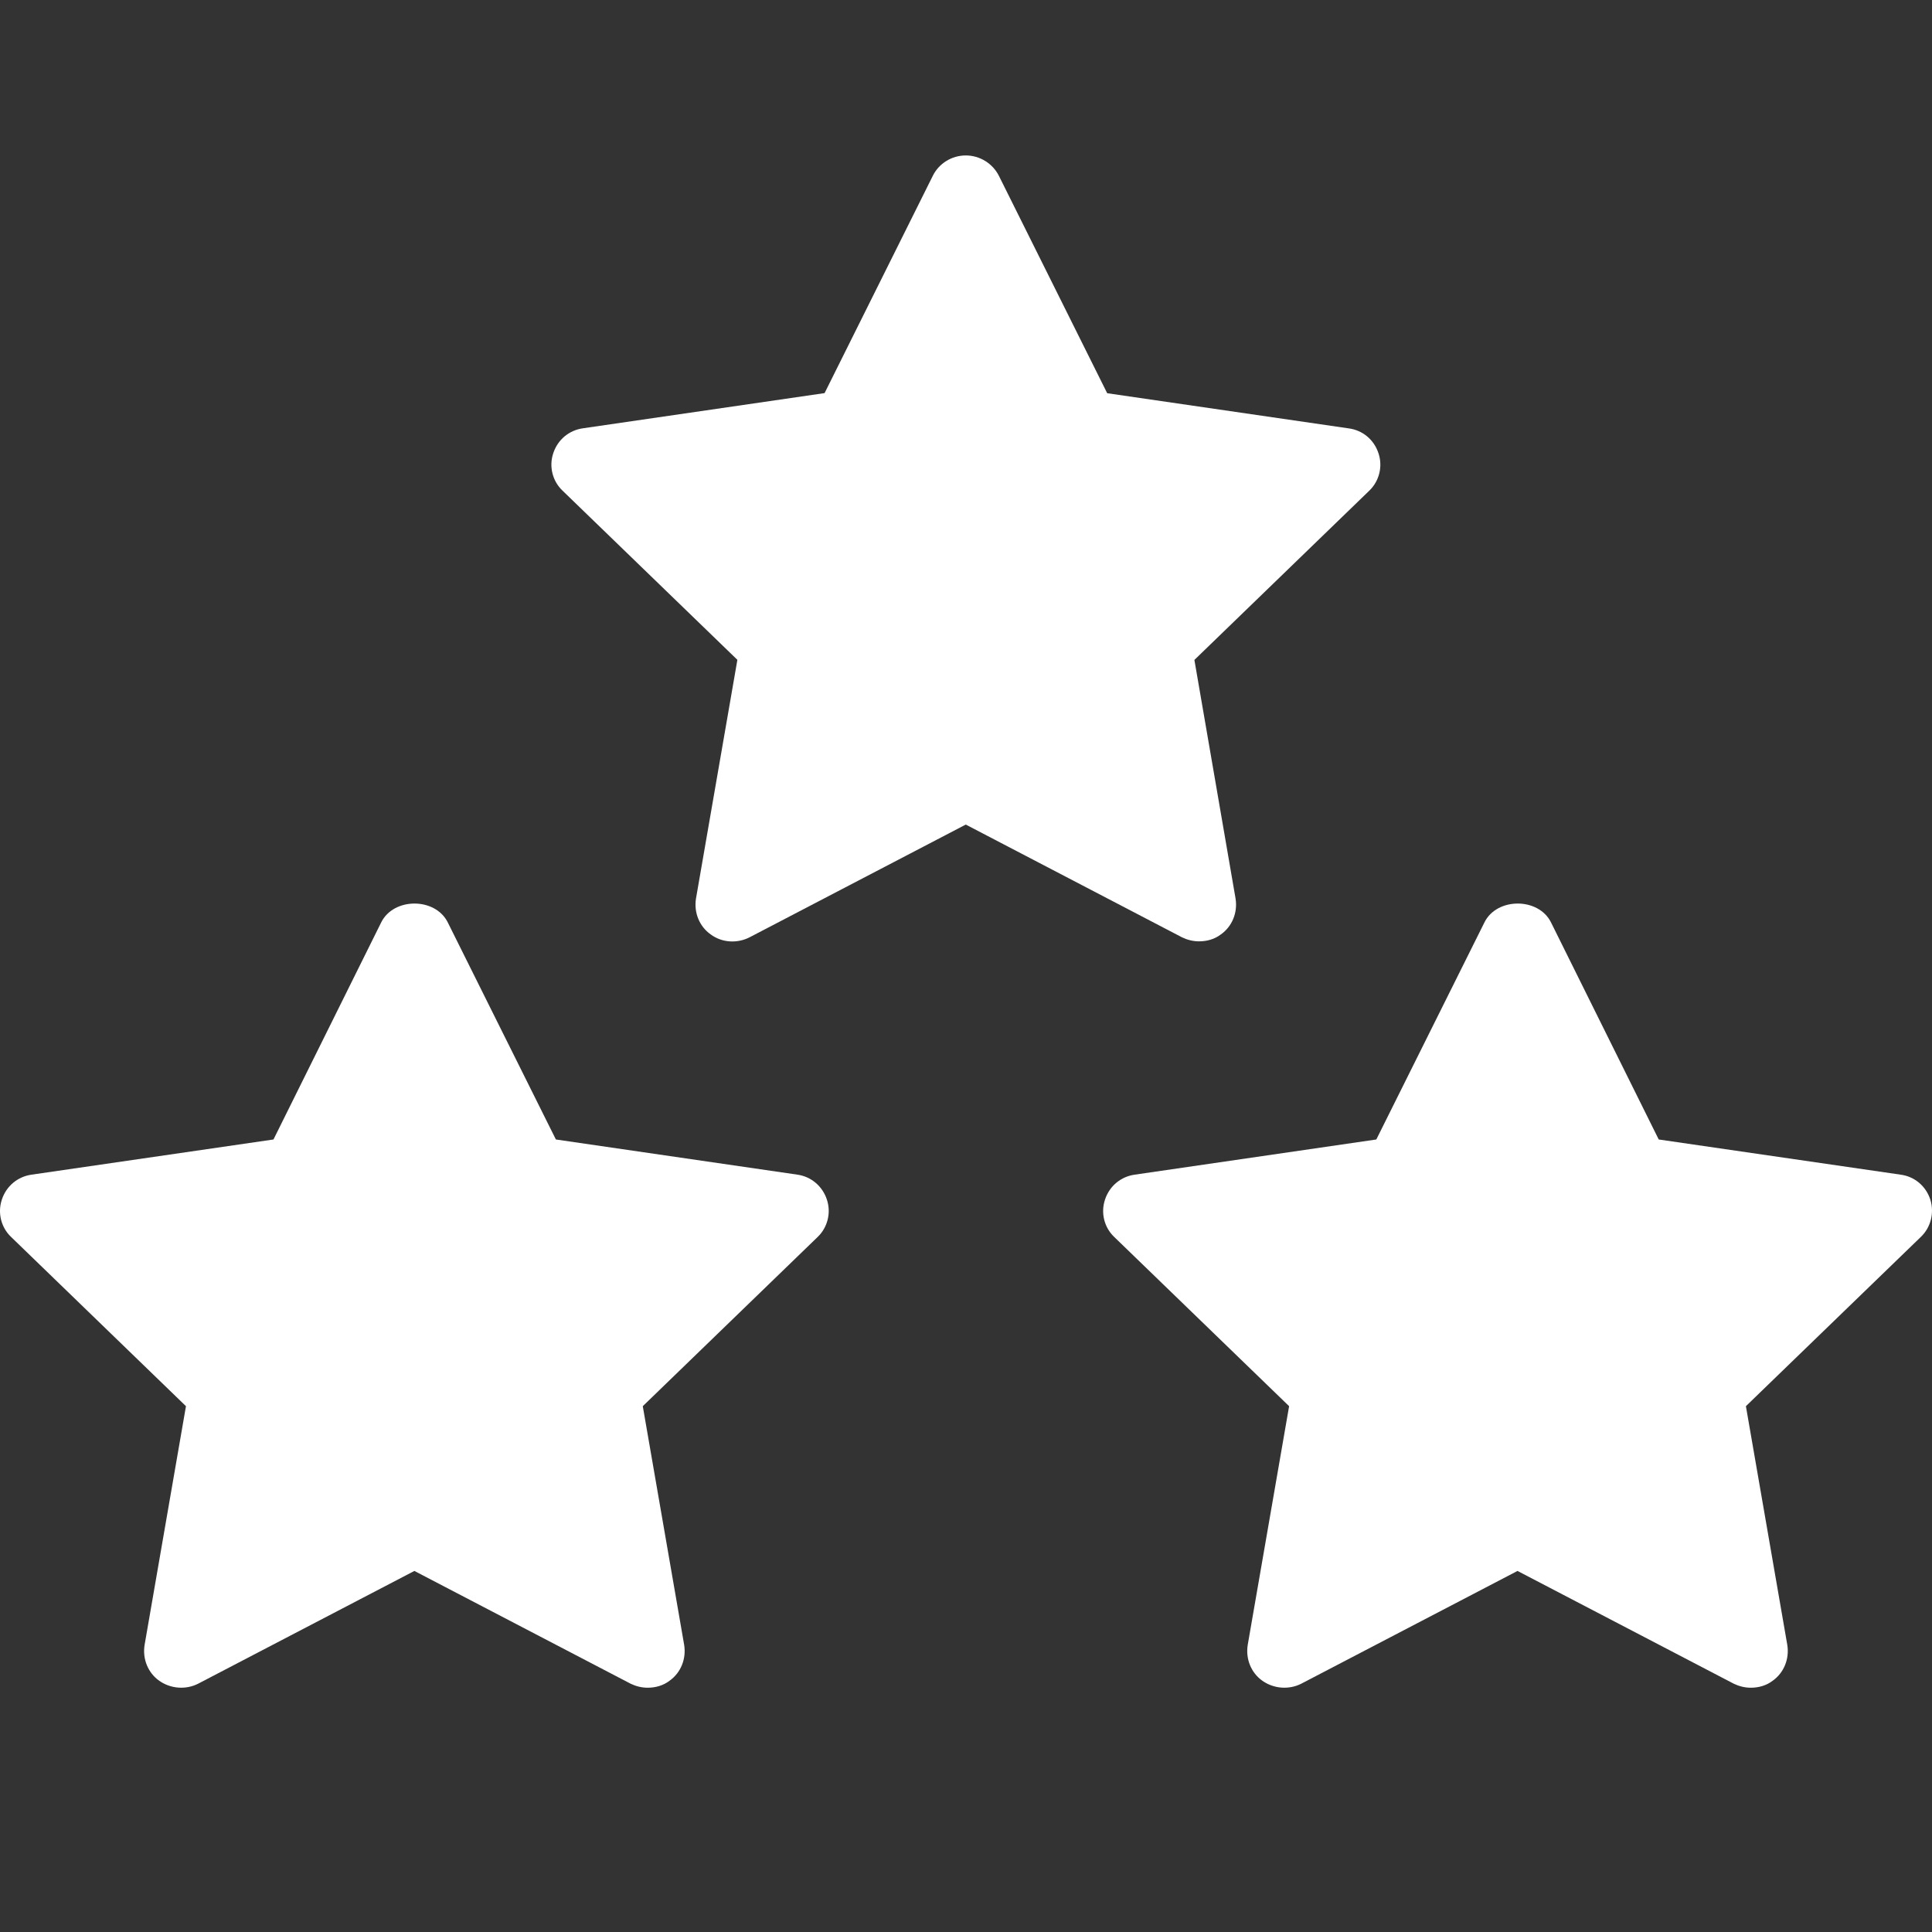 <?xml version="1.0" encoding="UTF-8"?>
<svg width="87px" height="87px" viewBox="0 0 87 87" version="1.1" xmlns="http://www.w3.org/2000/svg" xmlns:xlink="http://www.w3.org/1999/xlink">
    <rect x="0" y="0" width="87" height="87" fill="#333333" stroke="none"/>
    <title>Artboard</title>
    <g id="Artboard" stroke="none" stroke-width="1" fill="none" fill-rule="evenodd">
        <g id="np_ratings_2495925_FFFFFF" transform="translate(0, 7)" fill="#FFFFFF" fill-rule="nonzero">
            <path d="M55.639,33.464 C55.739,34.091 55.489,34.718 54.975,35.079 C54.693,35.295 54.344,35.39 53.994,35.39 C53.725,35.39 53.462,35.322 53.23,35.21 L43.49,30.131 L33.75,35.21 C33.2,35.489 32.518,35.458 32.005,35.079 C31.491,34.718 31.241,34.091 31.341,33.464 L33.205,22.713 L25.328,15.091 C24.878,14.662 24.714,14.004 24.914,13.408 C25.114,12.799 25.628,12.371 26.26,12.285 L37.132,10.702 L42.004,0.92 C42.277,0.361 42.858,-5.34528473e-15 43.49,-5.34528473e-15 C44.122,-5.34528473e-15 44.704,0.361 44.985,0.925 L49.858,10.707 L60.729,12.29 C61.361,12.371 61.875,12.799 62.075,13.413 C62.275,14.008 62.107,14.667 61.661,15.095 L53.785,22.717 L55.639,33.464 Z" id="Path"></path>
            <path d="M86.497,48.7 L78.62,56.322 L80.484,67.074 C80.584,67.701 80.334,68.328 79.82,68.689 C79.539,68.905 79.189,69 78.839,69 C78.57,69 78.307,68.932 78.075,68.82 L68.335,63.741 L58.595,68.82 C58.045,69.099 57.363,69.05 56.85,68.689 C56.336,68.328 56.086,67.701 56.186,67.074 L58.05,56.322 L50.173,48.7 C49.723,48.272 49.56,47.614 49.76,47.018 C49.96,46.409 50.473,45.981 51.105,45.895 L61.977,44.312 L66.849,34.53 C67.412,33.407 69.276,33.407 69.84,34.53 L74.694,44.312 L85.579,45.895 C86.211,45.976 86.724,46.405 86.924,47.018 C87.111,47.614 86.947,48.272 86.497,48.7 L86.497,48.7 Z" id="Path"></path>
            <path d="M37.235,47.018 C37.435,47.614 37.267,48.272 36.822,48.7 L28.945,56.322 L30.809,67.074 C30.909,67.701 30.659,68.328 30.145,68.689 C29.863,68.905 29.513,69 29.163,69 C28.895,69 28.632,68.932 28.4,68.82 L18.66,63.741 L8.92,68.82 C8.37,69.099 7.688,69.05 7.174,68.689 C6.661,68.328 6.411,67.701 6.511,67.074 L8.374,56.322 L0.498,48.7 C0.048,48.272 -0.116,47.614 0.084,47.018 C0.284,46.409 0.798,45.981 1.429,45.895 L12.315,44.312 L17.169,34.53 C17.733,33.407 19.596,33.407 20.16,34.53 L25.032,44.312 L35.904,45.895 C36.522,45.981 37.035,46.409 37.235,47.018 L37.235,47.018 Z" id="Path"></path>
        </g>
    </g>
</svg>